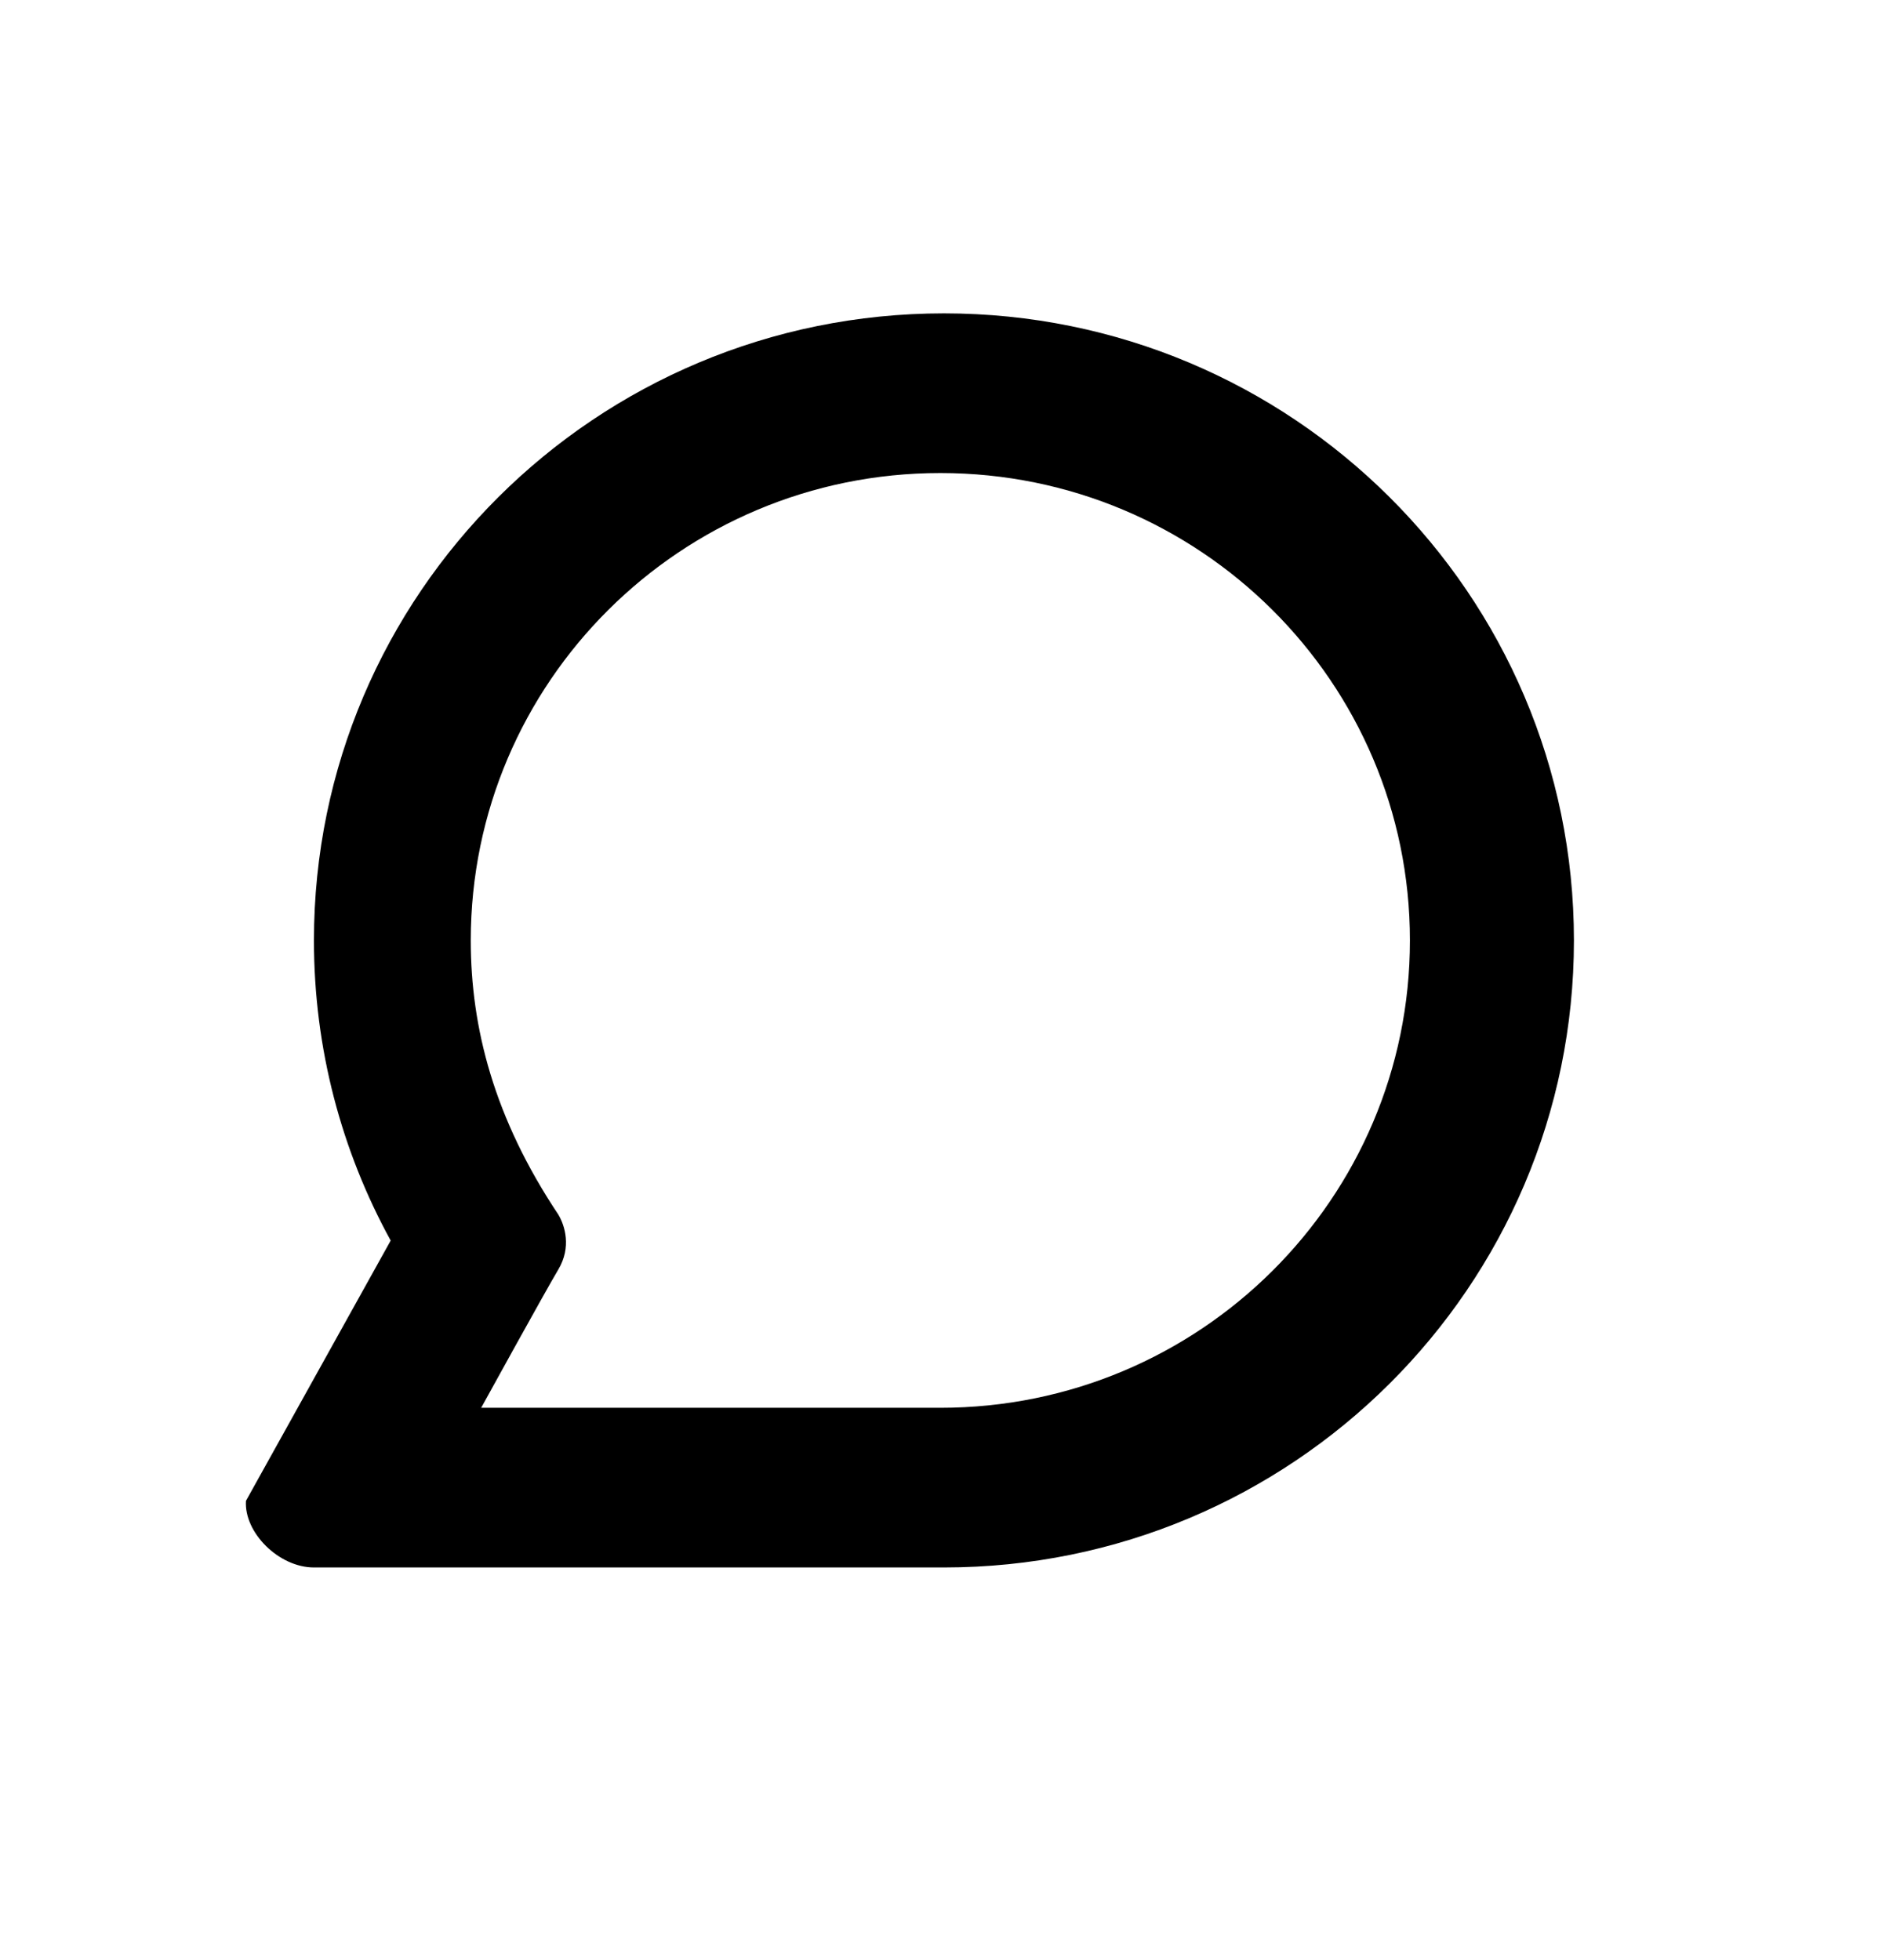 <svg xmlns="http://www.w3.org/2000/svg" width="1200" height="1250" fill="none" viewBox="0 0 1200 1250"><path fill="#000" fill-rule="evenodd" d="M601.875 199.841c-221.853 0-401.7 179.03-401.7 399.874 0 69.285 17.727 134.535 48.93 191.41l-92.276 165.99c-1.304 20.26 21.02 42.48 43.335 42.48h401.711c221.85 0 401.695-179.035 401.695-399.88 0-220.844-179.845-399.874-401.695-399.874M300.169 599.715c0-164.61 134.053-298.054 299.416-298.054 165.36 0 299.41 133.444 299.41 298.054s-134.05 298.06-299.41 298.06H306.803s40.728-74.005 49.195-88.195c8.466-14.195 4.214-27.975 0-35.025-40.986-61.43-55.829-119.215-55.829-174.84"/></svg>